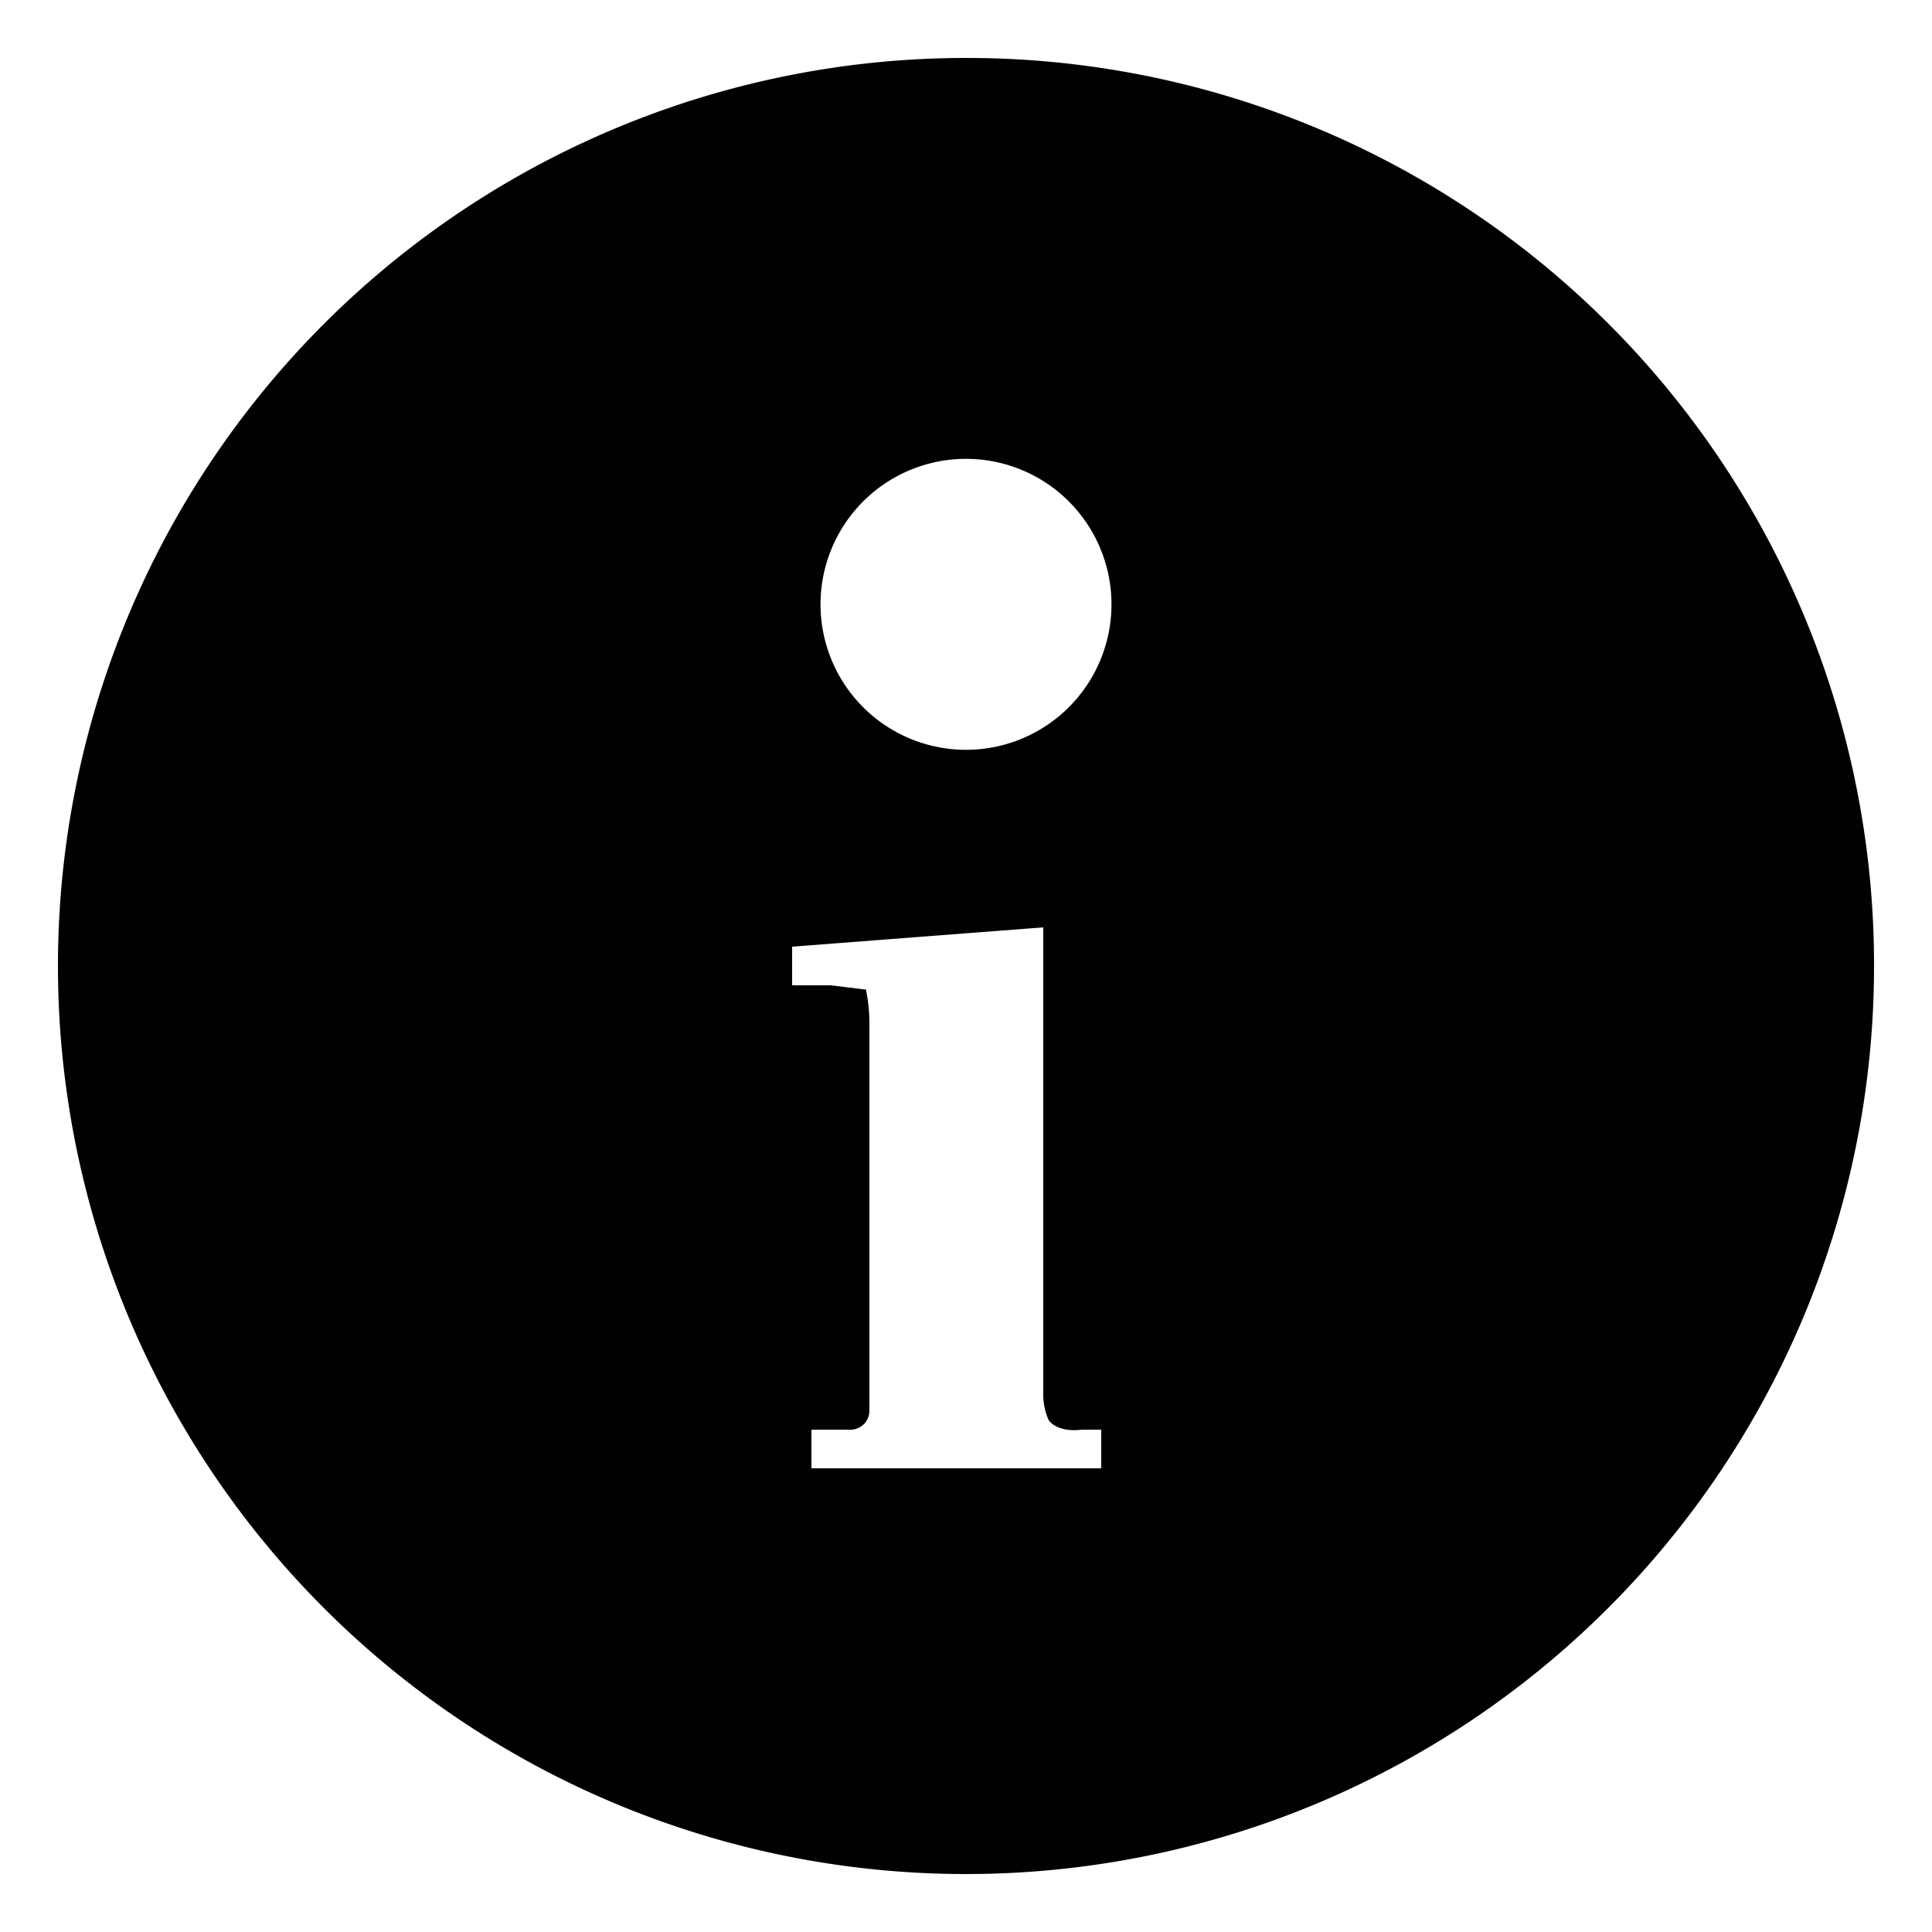 <svg id="Layer_1" data-name="Layer 1" xmlns="http://www.w3.org/2000/svg" viewBox="0 0 10 10"><defs><style>.cls-1{fill:#010101;}</style></defs><title>m-icon_info</title><path class="cls-1" d="M5,.3A4.7,4.7,0,1,0,9.7,5,4.695,4.695,0,0,0,5,.3ZM5,2.375a.753.753,0,1,1-.753.753A.753.753,0,0,1,5,2.375ZM4.2,7.6V7.4h.2a.098.098,0,0,0,.1-.1v-2a.862.862,0,0,0-.018-.178L4.3,5.1H4.1V4.9l1.3-.1V7.2a.334.334,0,0,0,.028.151S5.468,7.416,5.6,7.4h.1v.2Z"/></svg>